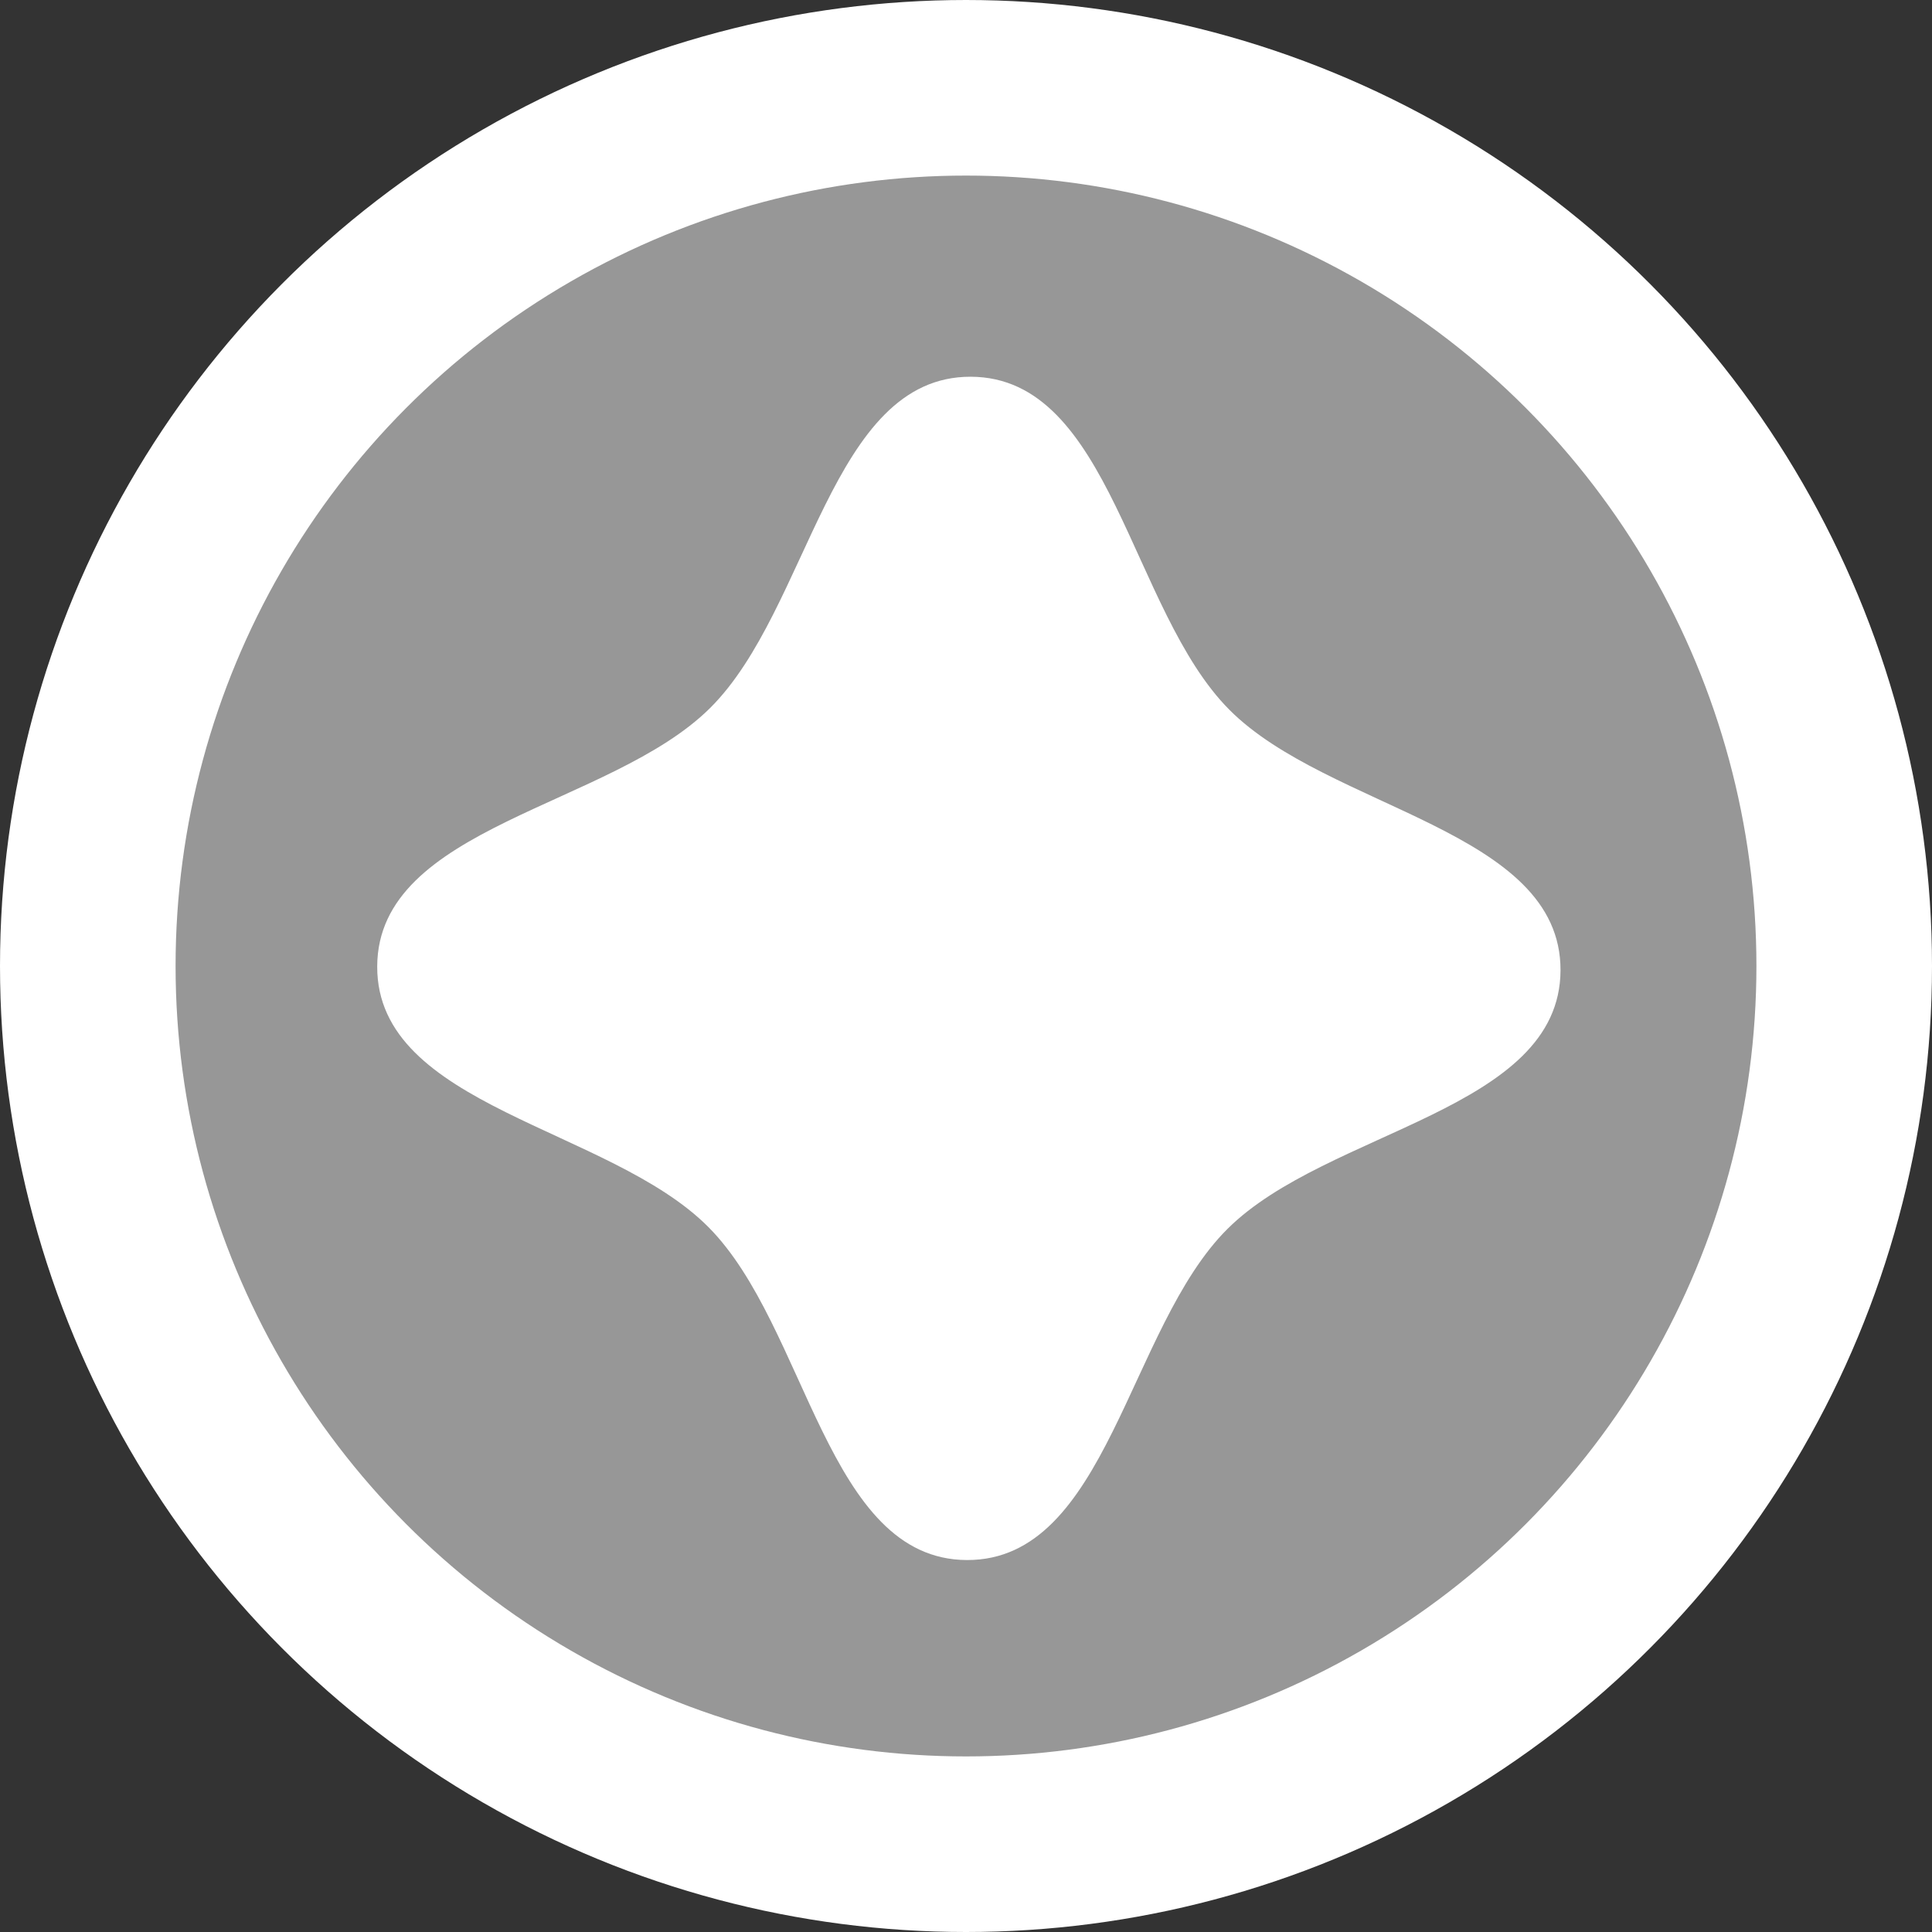 <?xml version="1.0" encoding="UTF-8" standalone="no"?>
<!-- Created with Inkscape (http://www.inkscape.org/) -->

<svg
   width="44"
   height="44"
   viewBox="0 0 11.642 11.642"
   version="1.1"
   id="svg47291"
   inkscape:version="1.1.2 (b8e25be833, 2022-02-05)"
   sodipodi:docname="platinum.svg"
   xmlns:inkscape="http://www.inkscape.org/namespaces/inkscape"
   xmlns:sodipodi="http://sodipodi.sourceforge.net/DTD/sodipodi-0.dtd"
   xmlns="http://www.w3.org/2000/svg"
   xmlns:svg="http://www.w3.org/2000/svg">
  <rect x="0" y="0" width="11.642" height="11.642" fill="#333333" stroke="none"/>
  <sodipodi:namedview
     id="namedview47293"
     pagecolor="#505050"
     bordercolor="#eeeeee"
     borderopacity="1"
     inkscape:pageshadow="0"
     inkscape:pageopacity="0"
     inkscape:pagecheckerboard="0"
     inkscape:document-units="mm"
     showgrid="false"
     units="px"
     inkscape:zoom="10.248373"
     inkscape:cx="27.028682"
     inkscape:cy="18.2468"
     inkscape:window-width="1680"
     inkscape:window-height="987"
     inkscape:window-x="-8"
     inkscape:window-y="-8"
     inkscape:window-maximized="1"
     inkscape:current-layer="layer1" />
  <defs
     id="defs47288">
    <inkscape:perspective
       sodipodi:type="inkscape:persp3d"
       inkscape:vp_x="0 : -407.40002 : 1"
       inkscape:vp_y="0 : 1000 : 0"
       inkscape:vp_z="209.99999 : -407.40002 : 1"
       inkscape:persp3d-origin="105 : -456.90001 : 1"
       id="perspective4881" />
  </defs>
  <g
     inkscape:groupmode="layer"
     id="layer4"
     inkscape:label="Слой 2">
    <circle
       style="fill:#979797;fill-opacity:1;stroke:#ffffff;stroke-width:1.058;stroke-linecap:round;stroke-linejoin:round;stroke-miterlimit:4;stroke-dasharray:none;stroke-opacity:1"
       id="path47492"
       cx="5.821"
       cy="5.821"
       r="5.292" />
  </g>
  <g
     inkscape:label="Слой 1"
     inkscape:groupmode="layer"
     id="layer1">
    <g
       id="g47369"
       transform="matrix(0.729,0.091,-0.091,0.729,2.862,0.358)"
       style="fill:#ffffff;fill-opacity:1;stroke:none">
      <g
         id="layer2"
         inkscape:label="Слой 2"
         style="fill:#ffffff;fill-opacity:1;stroke:none">
        <path
           id="path4947"
           style="fill:#ffffff;fill-opacity:1;stroke:none;stroke-width:0;stroke-linecap:round;stroke-linejoin:round"
           inkscape:transform-center-y="-2.9272373e-06"
           d="m 9.761,6.311 c 0.139,1.144 -1.737,1.535 -2.447,2.442 -0.711,0.907 -0.641,2.822 -1.785,2.961 -1.144,0.139 -1.535,-1.737 -2.442,-2.447 -0.907,-0.711 -2.822,-0.641 -2.961,-1.785 -0.139,-1.144 1.737,-1.535 2.447,-2.442 0.711,-0.907 0.641,-2.822 1.785,-2.961 1.144,-0.139 1.535,1.737 2.442,2.447 0.907,0.711 2.822,0.641 2.961,1.785 z"
           sodipodi:nodetypes="sssssssss" />
      </g>
      <g
         inkscape:label="Слой 1"
         id="layer1-0"
         style="opacity:1;fill:#ffffff;fill-opacity:1;stroke:none" />
    </g>
  </g>
</svg>
